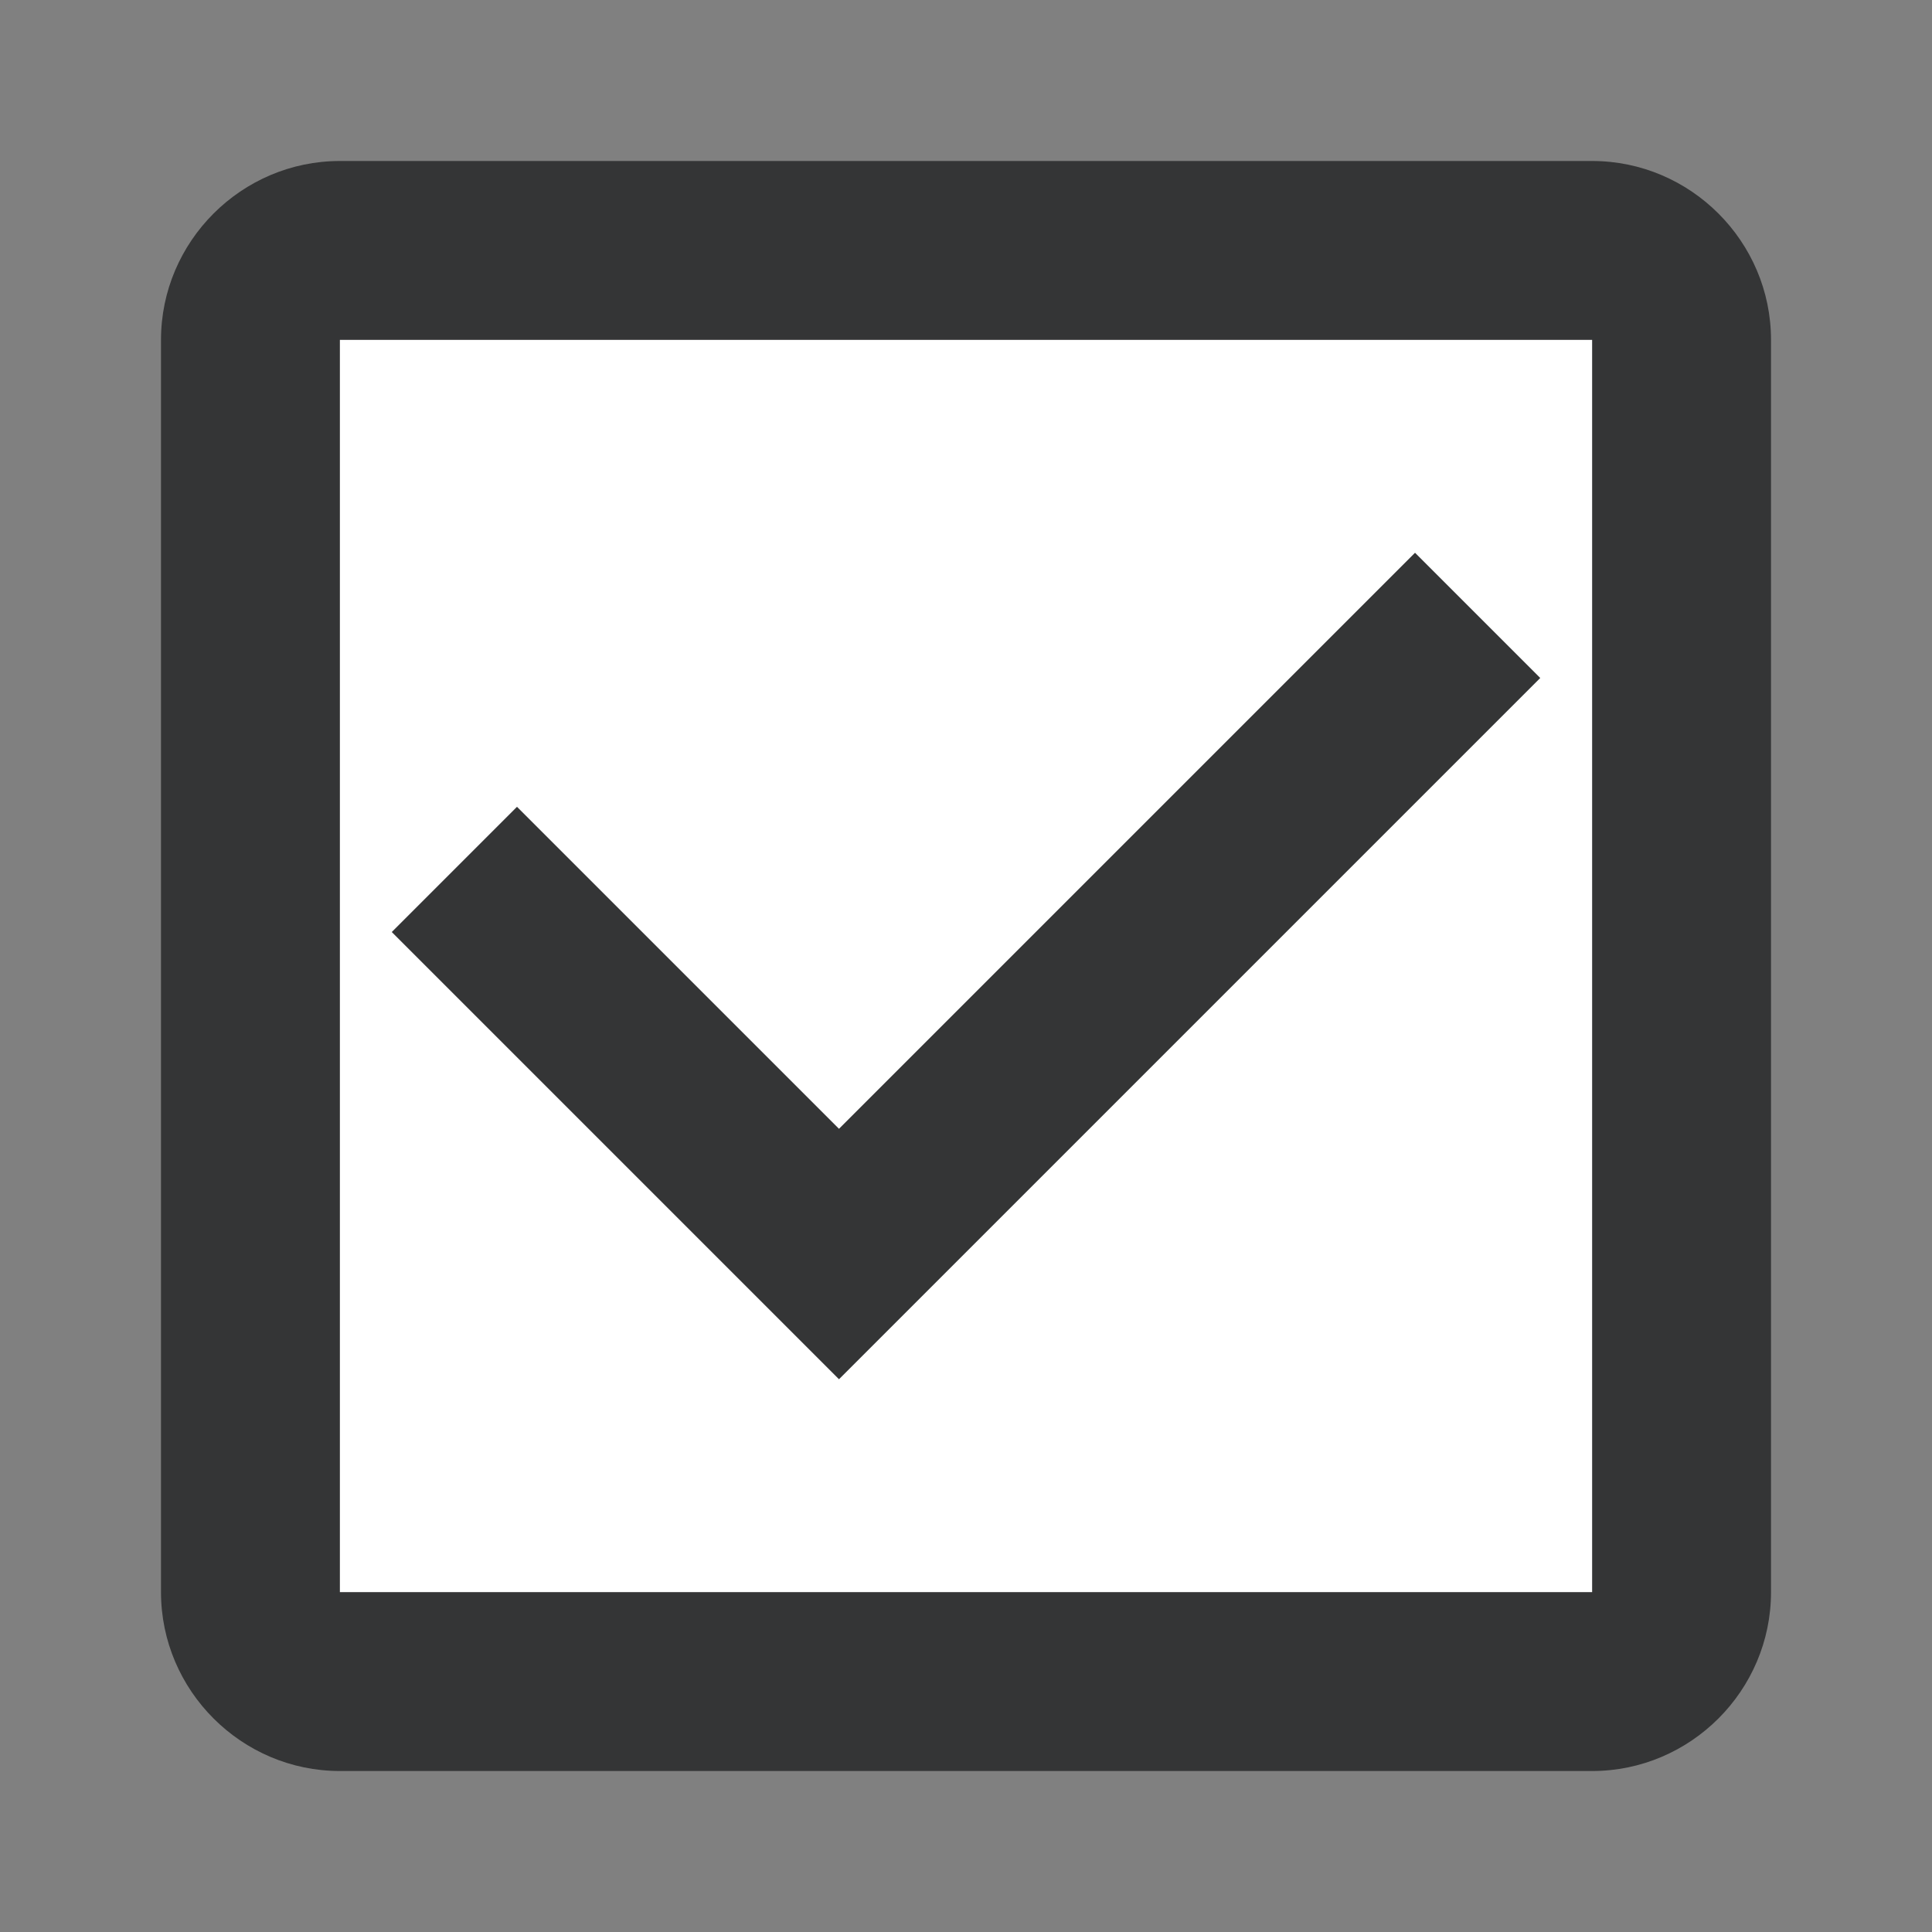 <?xml version="1.0" encoding="UTF-8" standalone="no"?>
<!DOCTYPE svg PUBLIC "-//W3C//DTD SVG 1.1//EN" "http://www.w3.org/Graphics/SVG/1.1/DTD/svg11.dtd">
<svg width="100%" height="100%" viewBox="0 0 256 256" version="1.1" xmlns="http://www.w3.org/2000/svg" xmlns:xlink="http://www.w3.org/1999/xlink" xml:space="preserve" xmlns:serif="http://www.serif.com/" style="fill-rule:evenodd;clip-rule:evenodd;stroke-linejoin:round;stroke-miterlimit:2;">
    <rect x="0" y="0" width="256" height="256" fill="#808080" stroke="none"/>
    <g id="Page-1" transform="matrix(11.852,0,0,11.852,21.333,21.333)">
        <g transform="matrix(0.084,0,0,0.084,-1.8,-1.8)">
            <rect x="37" y="36" width="182" height="182" style="fill:white;"/>
        </g>
        <g id="Core">
            <g id="check-box-outline-blank">
                <path id="Shape" d="M16,2L16,16L2,16L2,2L16,2ZM16,0L2,0C0.9,0 0,0.9 0,2L0,16C0,17.1 0.9,18 2,18L16,18C17.1,18 18,17.1 18,16L18,2C18,0.9 17.1,0 16,0Z" style="fill:rgb(52,53,54);"/>
            </g>
        </g>
        <g id="Shape1" serif:id="Shape" transform="matrix(1,0,0,1,0.58,-0.38)">
            <path d="M7,14L2,9L3.4,7.6L7,11.2L13.44,4.76L14.84,6.16L7,14Z" style="fill:rgb(52,53,54);"/>
        </g>
    </g>
</svg>
